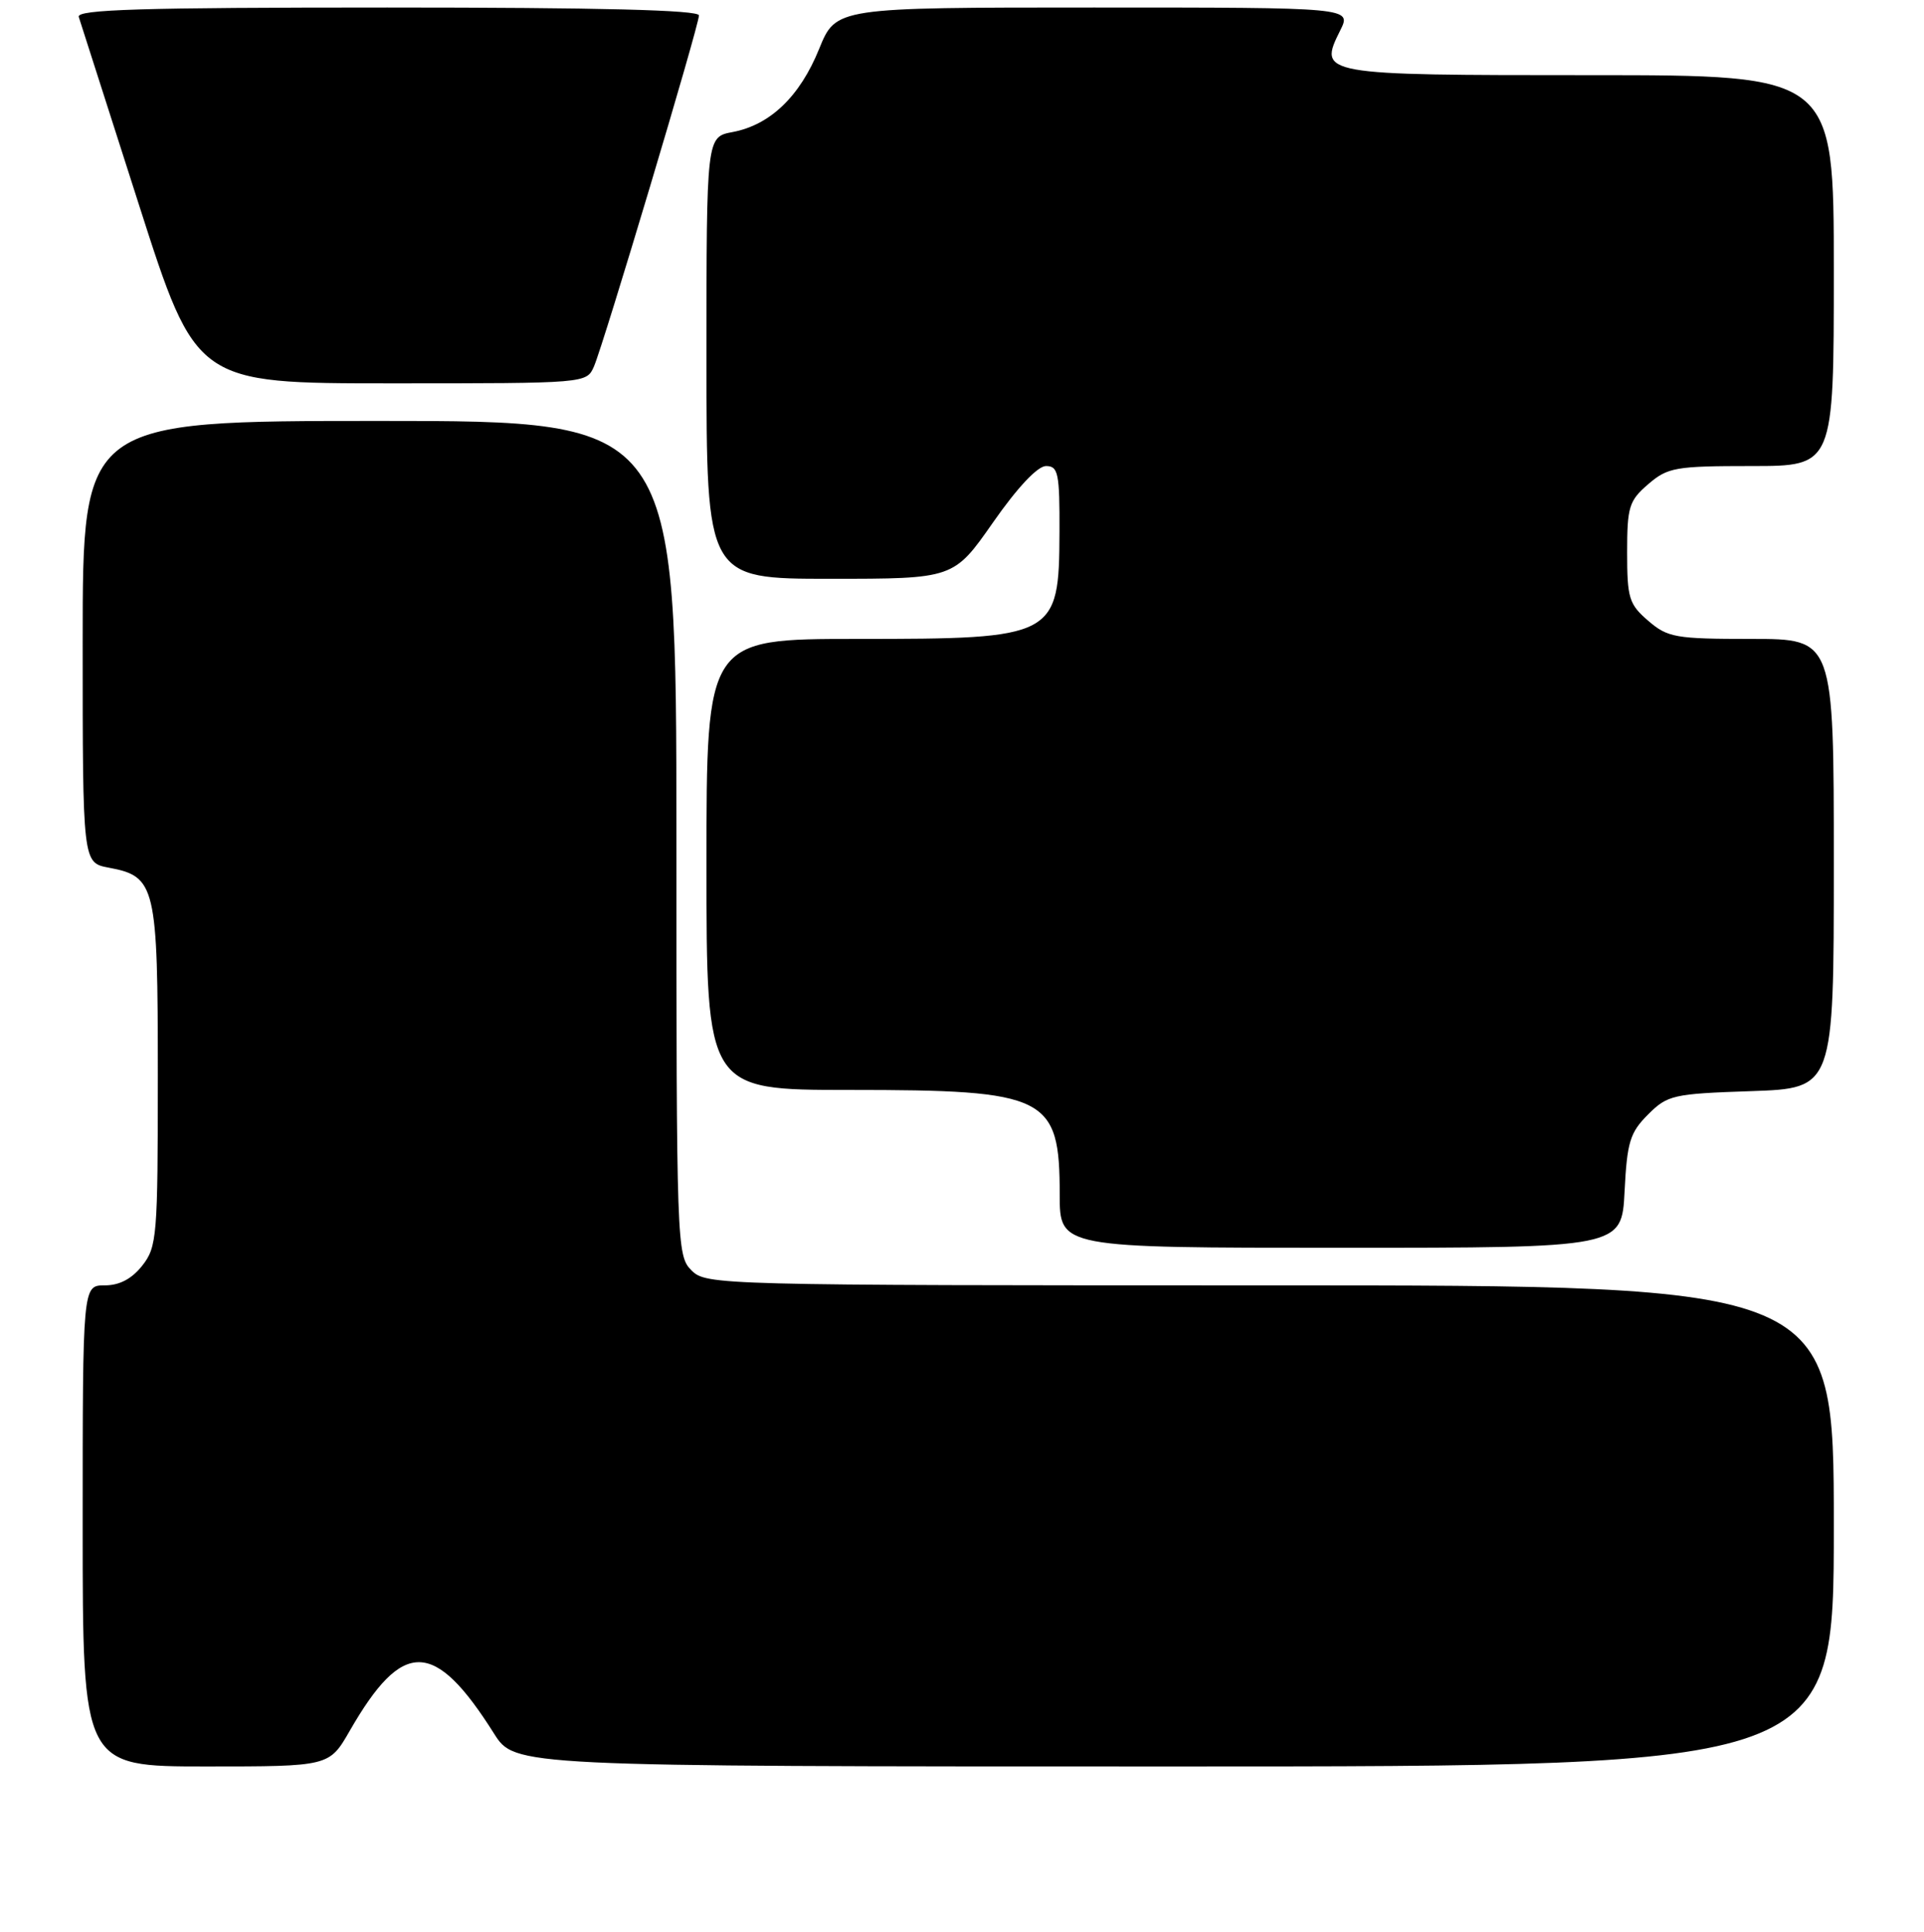 <?xml version="1.0" encoding="UTF-8" standalone="no"?>
<!DOCTYPE svg PUBLIC "-//W3C//DTD SVG 1.1//EN" "http://www.w3.org/Graphics/SVG/1.1/DTD/svg11.dtd" >
<svg xmlns="http://www.w3.org/2000/svg" xmlns:xlink="http://www.w3.org/1999/xlink" version="1.1" viewBox="0 0 256 257">
 <g >
 <path fill="currentColor"
d=" M 46.54 230.25 C 53.59 217.99 57.81 218.07 65.73 230.62 C 68.50 235.00 68.50 235.00 156.25 235.00 C 244.00 235.00 244.00 235.00 244.00 203.00 C 244.00 171.00 244.00 171.00 169.00 171.00 C 95.33 171.00 93.96 170.96 92.00 169.00 C 90.05 167.05 90.00 165.67 90.00 111.50 C 90.00 56.00 90.00 56.00 50.50 56.00 C 11.00 56.00 11.00 56.00 11.00 85.39 C 11.00 114.78 11.00 114.78 14.47 115.43 C 20.72 116.60 21.00 117.79 21.00 143.09 C 21.00 164.48 20.89 165.88 18.93 168.37 C 17.53 170.14 15.90 171.00 13.93 171.00 C 11.00 171.00 11.00 171.00 11.00 203.00 C 11.00 235.00 11.00 235.00 27.40 235.00 C 43.81 235.00 43.81 235.00 46.54 230.25 Z  M 216.16 158.50 C 216.49 151.93 216.88 150.67 219.28 148.27 C 221.87 145.68 222.60 145.51 233.01 145.16 C 244.00 144.78 244.00 144.78 244.00 114.89 C 244.00 85.00 244.00 85.00 233.06 85.00 C 222.93 85.00 221.90 84.82 219.31 82.59 C 216.75 80.39 216.50 79.57 216.50 73.50 C 216.50 67.43 216.75 66.61 219.31 64.41 C 221.90 62.18 222.93 62.00 233.06 62.00 C 244.00 62.00 244.00 62.00 244.00 36.00 C 244.00 10.00 244.00 10.00 211.62 10.00 C 175.58 10.00 175.38 9.96 178.33 4.04 C 179.85 1.00 179.85 1.00 145.54 1.00 C 111.23 1.00 111.23 1.00 108.99 6.51 C 106.43 12.83 102.47 16.63 97.47 17.57 C 94.00 18.22 94.00 18.22 94.00 47.61 C 94.00 77.00 94.00 77.00 110.45 77.00 C 126.89 77.00 126.89 77.00 132.13 69.50 C 135.38 64.84 138.06 62.00 139.18 62.00 C 140.80 62.00 141.00 62.95 140.97 70.75 C 140.92 84.78 140.49 85.00 114.07 85.00 C 94.00 85.00 94.00 85.00 94.00 115.00 C 94.00 145.00 94.00 145.00 113.03 145.00 C 139.36 145.00 141.00 145.82 141.00 158.93 C 141.00 166.00 141.00 166.00 178.39 166.00 C 215.78 166.00 215.78 166.00 216.16 158.50 Z  M 79.03 48.75 C 80.31 45.80 93.00 3.41 93.00 2.05 C 93.00 1.33 79.73 1.00 51.53 1.00 C 18.80 1.00 10.15 1.26 10.48 2.25 C 10.70 2.94 14.31 14.19 18.49 27.25 C 26.10 51.00 26.10 51.00 52.07 51.00 C 78.04 51.00 78.04 51.00 79.03 48.75 Z "/>
</g>
</svg>